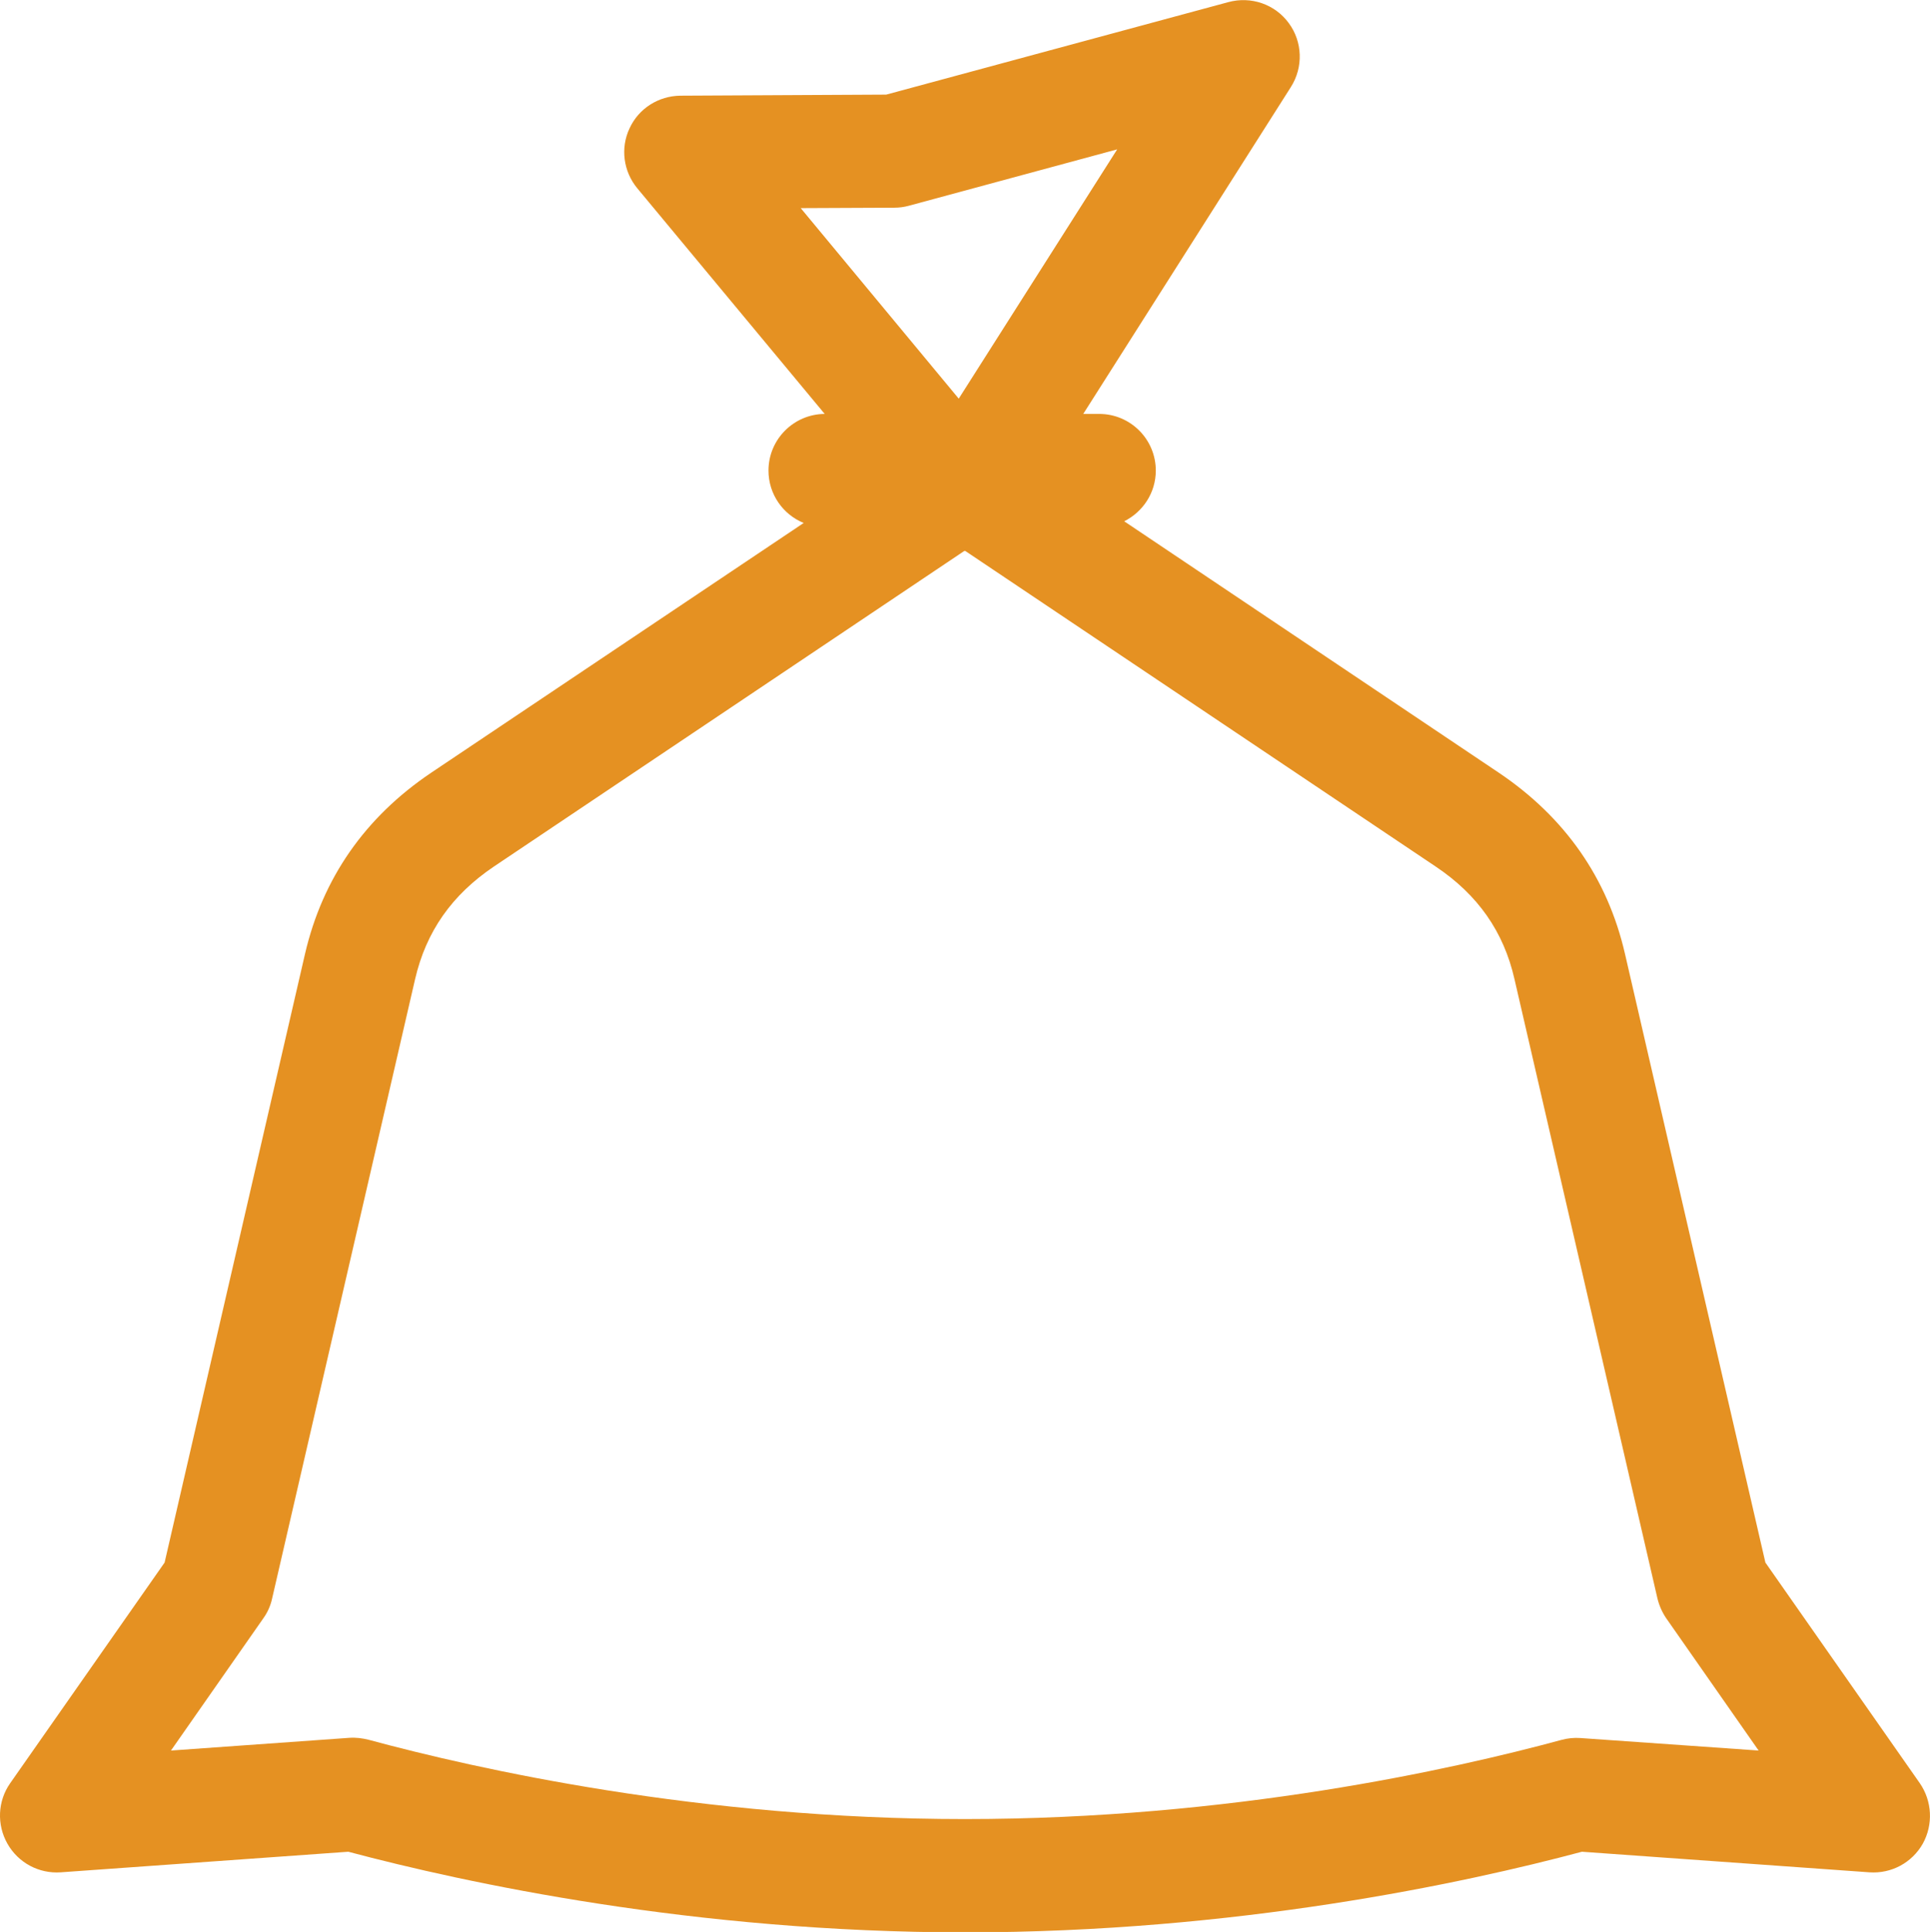 <?xml version="1.0" encoding="utf-8"?>
<!-- Generator: Adobe Illustrator 25.2.0, SVG Export Plug-In . SVG Version: 6.00 Build 0)  -->
<svg version="1.1" id="Capa_1" xmlns="http://www.w3.org/2000/svg" xmlns:xlink="http://www.w3.org/1999/xlink" x="0px" y="0px"
	 viewBox="0 0 90.99 91.06" style="enable-background:new 0 0 90.99 91.06;" xml:space="preserve">
<style type="text/css">
	.st0{fill:#E59122;}
</style>
<path class="st0" d="M90.51,84.05l-7.28-10.4l-6.62-28.69c-0.82-3.57-2.83-6.44-5.95-8.54L53,24.57c0.88-0.44,1.49-1.34,1.49-2.39
	c0-1.47-1.19-2.67-2.67-2.67h-0.75L60.86,4.1c0.59-0.93,0.55-2.13-0.1-3.01c-0.65-0.89-1.78-1.28-2.85-0.99L41.78,4.46l-9.7,0.05
	c-1.03,0.01-1.97,0.6-2.4,1.54c-0.44,0.93-0.29,2.04,0.37,2.83l8.83,10.63c-1.46,0.01-2.65,1.2-2.65,2.67
	c0,1.11,0.68,2.07,1.66,2.47L20.33,36.42c-3.12,2.1-5.12,4.97-5.95,8.54L7.76,73.65l-7.28,10.4c-0.59,0.84-0.64,1.95-0.13,2.85
	c0.51,0.9,1.48,1.42,2.51,1.35l13.56-0.97c5.53,1.47,16.29,3.8,29.08,3.8s23.54-2.32,29.08-3.8l13.56,0.97
	c1.03,0.07,2-0.45,2.51-1.35C91.15,86,91.09,84.89,90.51,84.05L90.51,84.05z M42.16,9.79c0.23,0,0.46-0.03,0.68-0.09l9.83-2.66
	l-7.47,11.75l-7.45-8.98L42.16,9.79z M74.5,81.92c-0.3-0.02-0.6,0.01-0.89,0.09c-5.13,1.39-15.61,3.73-28.12,3.73
	S22.51,83.39,17.37,82c-0.28-0.07-0.59-0.11-0.89-0.09l-8.42,0.6l4.36-6.24c0.2-0.28,0.34-0.6,0.41-0.93l6.74-29.19
	c0.52-2.24,1.73-3.97,3.72-5.31l22.17-14.87c0.01,0,0.02,0,0.02,0c0.01,0,0.02,0,0.03,0l22.17,14.87c1.99,1.33,3.21,3.07,3.72,5.31
	l6.74,29.19c0.08,0.33,0.22,0.65,0.41,0.93l4.36,6.24L74.5,81.92z M74.5,81.92"/>
</svg>
